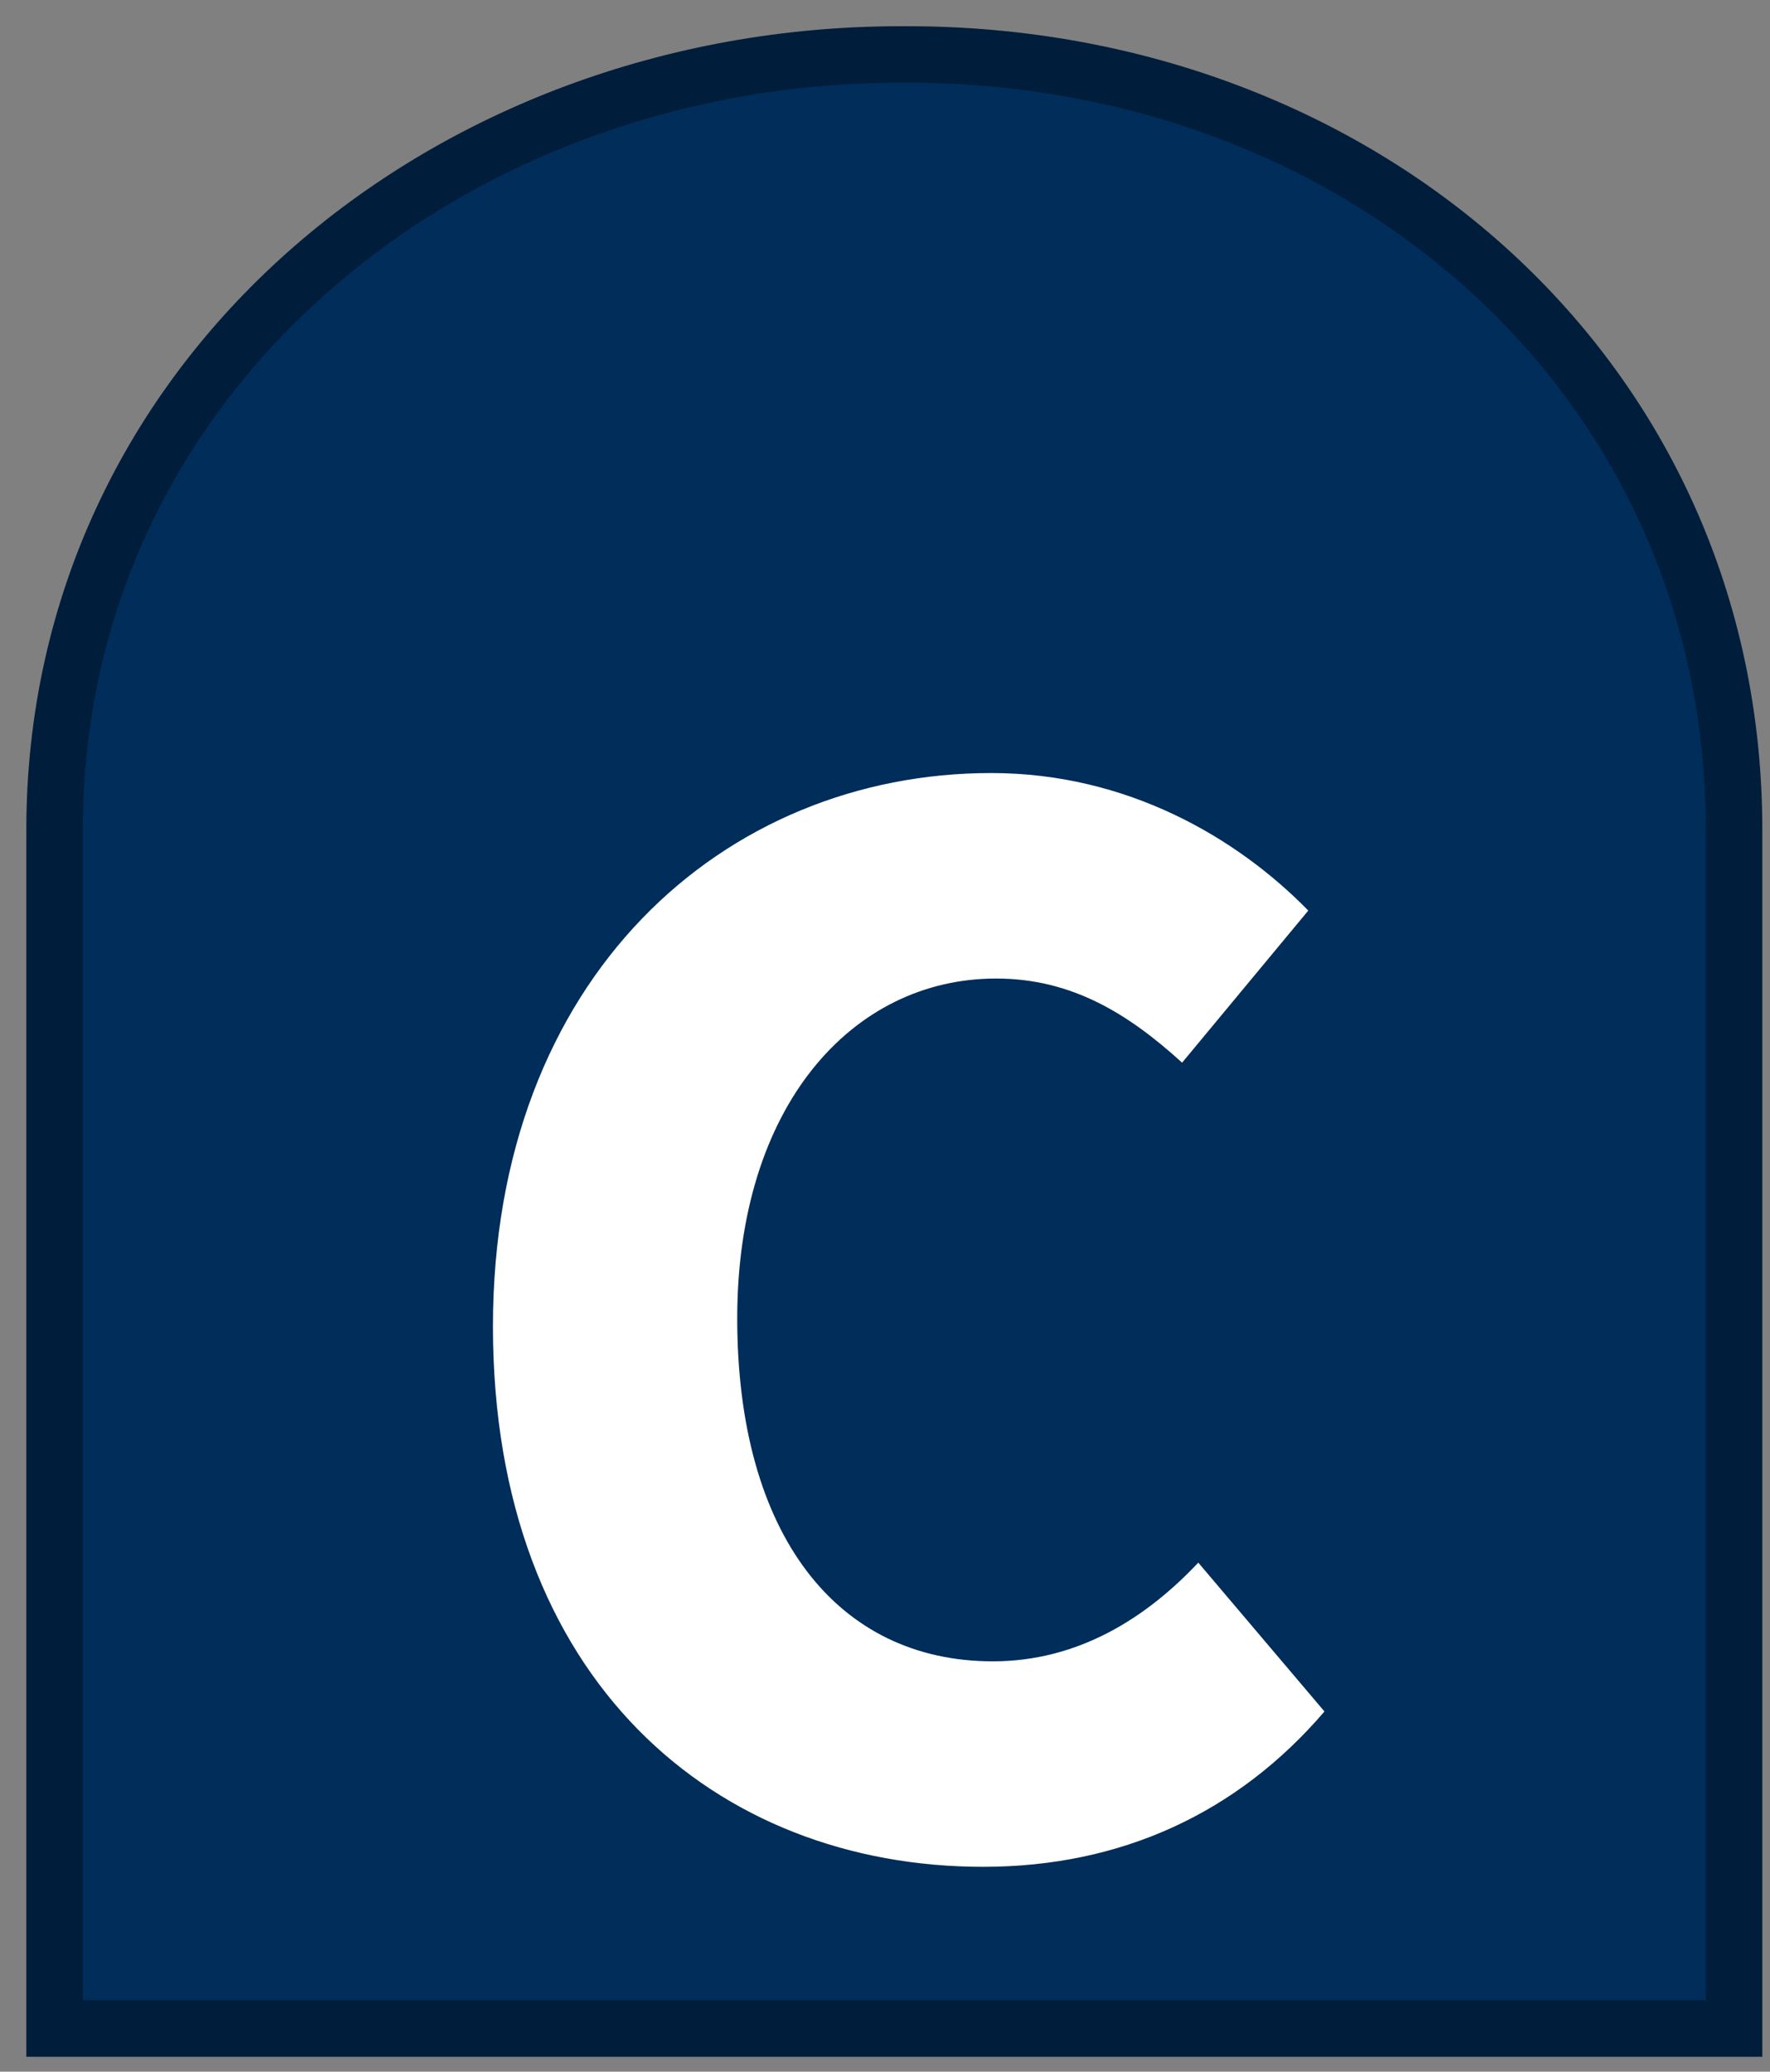<?xml version="1.0" encoding="UTF-8" standalone="no"?>
<!DOCTYPE svg PUBLIC "-//W3C//DTD SVG 1.1//EN" "http://www.w3.org/Graphics/SVG/1.1/DTD/svg11.dtd">
<svg width="100%" height="100%" viewBox="0 0 47 55" version="1.1" xmlns="http://www.w3.org/2000/svg" xmlns:xlink="http://www.w3.org/1999/xlink" xml:space="preserve" xmlns:serif="http://www.serif.com/" style="fill-rule:evenodd;clip-rule:evenodd;stroke-linejoin:round;stroke-miterlimit:2;">
    <rect x="0" y="0" width="47" height="55" fill="#808080" stroke="none"/>
    <g transform="matrix(1,0,0,1,-32,-156)">
        <g transform="matrix(1,0,0,1,12.33,11.397)">
            <g transform="matrix(1,0,0,1,0.581,-361.942)">
                <g transform="matrix(1,0,0,-1,-2.737,474.474)">
                    <path d="M67.872,-85.926L23.275,-85.926L23.275,-54.103C23.275,-48.413 25.647,-43.168 29.954,-39.333C32.017,-37.496 34.426,-36.057 37.114,-35.055C39.854,-34.035 42.758,-33.517 45.745,-33.517L45.922,-33.517C51.854,-33.517 57.367,-35.58 61.444,-39.325C63.465,-41.181 65.047,-43.37 66.145,-45.83C67.291,-48.397 67.872,-51.18 67.872,-54.103L67.872,-85.926Z" style="fill:rgb(0,45,90);fill-rule:nonzero;"/>
                </g>
                <g transform="matrix(1,0,0,-1,-2.737,474.474)">
                    <path d="M67.122,-85.176L67.122,-54.103C67.122,-51.286 66.563,-48.605 65.46,-46.136C64.404,-43.77 62.882,-41.664 60.937,-39.877C56.999,-36.26 51.666,-34.267 45.922,-34.267L45.745,-34.267C42.847,-34.267 40.031,-34.769 37.376,-35.758C34.775,-36.727 32.446,-38.118 30.452,-39.893C28.436,-41.689 26.856,-43.796 25.758,-46.157C24.608,-48.629 24.025,-51.302 24.025,-54.103L24.025,-85.176L67.122,-85.176M68.622,-86.676L22.525,-86.676L22.525,-54.103C22.525,-41.67 33.265,-32.767 45.745,-32.767L45.922,-32.767C58.402,-32.767 68.622,-41.67 68.622,-54.103L68.622,-86.676Z" style="fill:rgb(0,30,59);fill-rule:nonzero;"/>
                </g>
                <g transform="matrix(1.14,0,0,1.14,6.012,504.339)">
                    <g transform="matrix(37.681,0,0,37.681,21.22,44.958)">
                        <path d="M0.349,0.012C0.434,0.012 0.506,-0.021 0.56,-0.084L0.482,-0.176C0.45,-0.142 0.408,-0.115 0.355,-0.115C0.259,-0.115 0.197,-0.193 0.197,-0.327C0.197,-0.458 0.268,-0.537 0.357,-0.537C0.404,-0.537 0.439,-0.515 0.472,-0.485L0.55,-0.579C0.506,-0.624 0.438,-0.664 0.354,-0.664C0.189,-0.664 0.046,-0.538 0.046,-0.322C0.046,-0.103 0.184,0.012 0.349,0.012Z" style="fill:white;fill-rule:nonzero;"/>
                    </g>
                </g>
            </g>
        </g>
    </g>
</svg>
